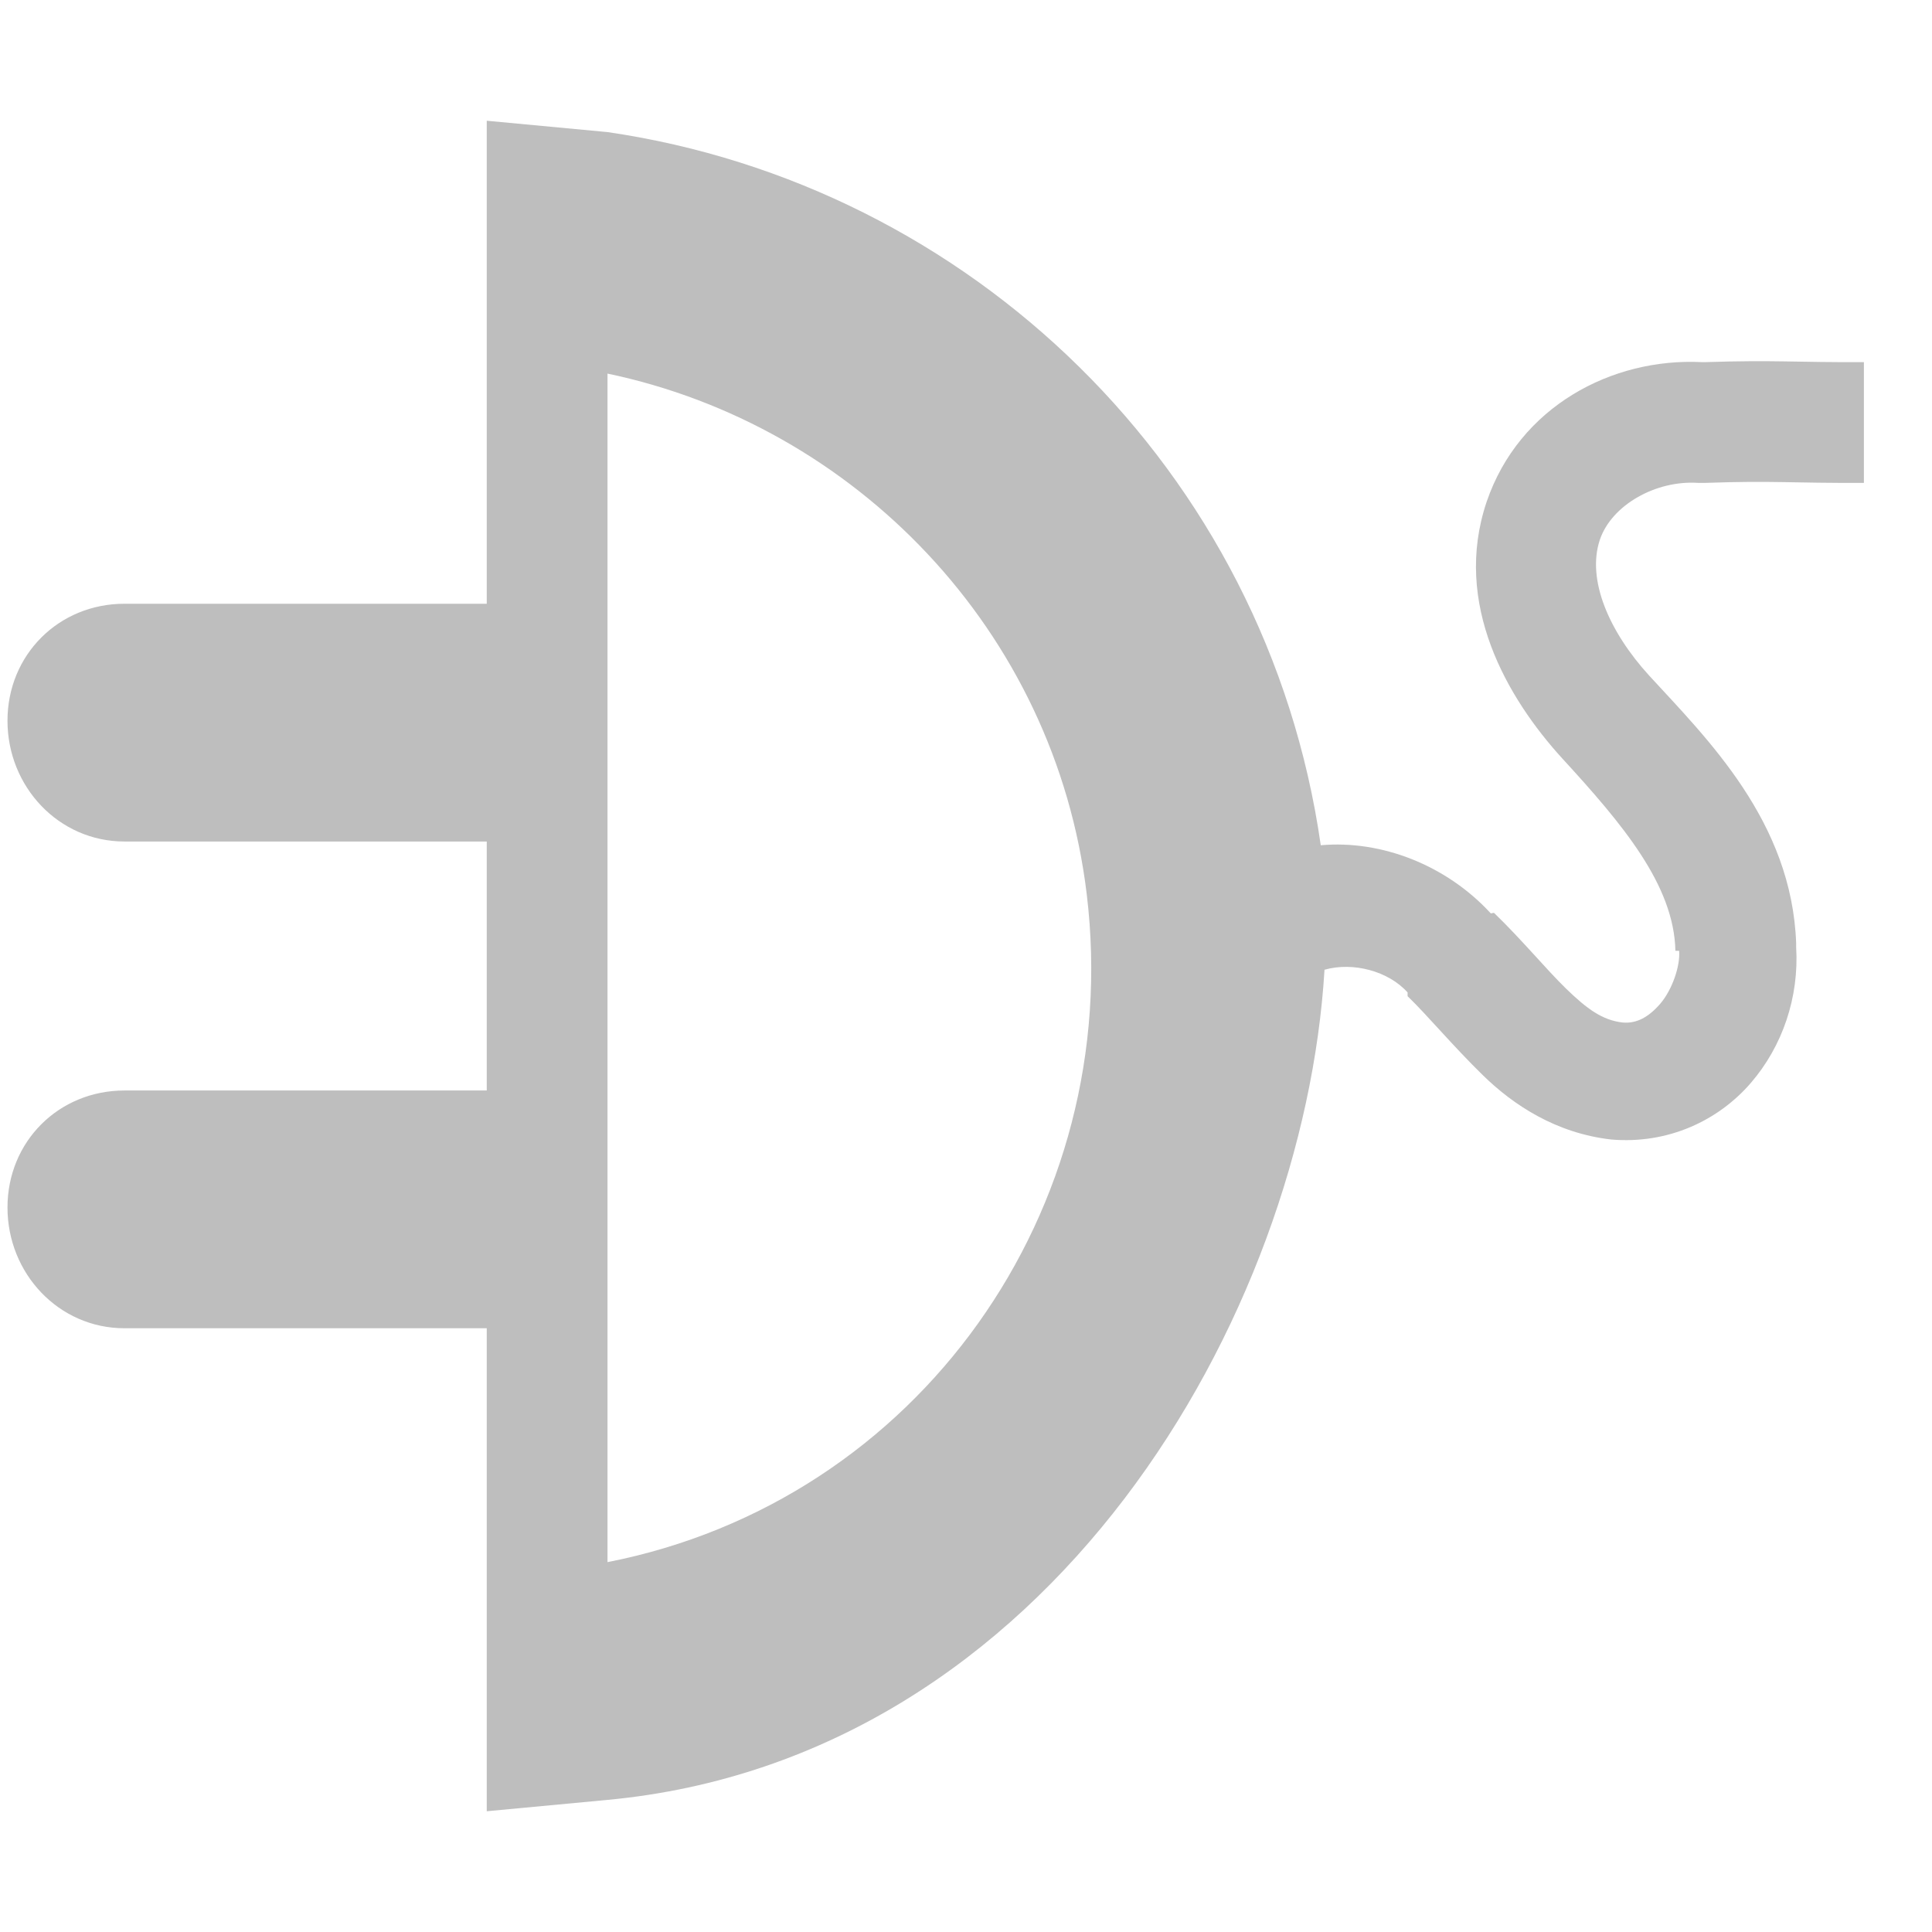 <?xml version='1.0' encoding='UTF-8' standalone='no'?>
<!-- Created with Inkscape (http://www.inkscape.org/) -->

<svg xmlns:cc='http://creativecommons.org/ns#' xmlns:dc='http://purl.org/dc/elements/1.1/' sodipodi:docname='gtk-disconnect-symbolic.svg' height='16' id='svg7384' xmlns:inkscape='http://www.inkscape.org/namespaces/inkscape' xmlns:rdf='http://www.w3.org/1999/02/22-rdf-syntax-ns#' xmlns:sodipodi='http://sodipodi.sourceforge.net/DTD/sodipodi-0.dtd' xmlns:svg='http://www.w3.org/2000/svg' inkscape:version='0.91 r13258 custom' version='1.1' width='16' xmlns='http://www.w3.org/2000/svg'>
  <sodipodi:namedview inkscape:bbox-paths='true' bordercolor='#666666' borderopacity='1' inkscape:current-layer='layer9' inkscape:cx='23.349039' inkscape:cy='0.566064' gridtolerance='10' inkscape:guide-bbox='true' guidetolerance='10' id='namedview88' inkscape:object-nodes='false' inkscape:object-paths='true' objecttolerance='10' pagecolor='#555753' inkscape:pageopacity='1' inkscape:pageshadow='2' showborder='false' showgrid='true' showguides='true' inkscape:snap-bbox='true' inkscape:snap-bbox-midpoints='false' inkscape:snap-global='true' inkscape:snap-grids='true' inkscape:snap-nodes='true' inkscape:snap-others='true' inkscape:snap-page='true' inkscape:snap-to-guides='true' inkscape:window-height='734' inkscape:window-maximized='1' inkscape:window-width='1280' inkscape:window-x='0' inkscape:window-y='27' inkscape:zoom='8'>
    <inkscape:grid empspacing='2' enabled='true' id='grid4866' originx='98px' originy='-42px' snapvisiblegridlinesonly='true' spacingx='1px' spacingy='1px' type='xygrid' visible='true'/>
  </sodipodi:namedview>
  <title id='title9167'>Gnome Symbolic Icon Theme</title>
  <defs id='defs7386'/>
  <g inkscape:groupmode='layer' id='layer9' inkscape:label='stock' style='display:inline' transform='translate(-143,-175)'>
    
    <path inkscape:connector-curvature='0' d='m 147.031,176 0,4 -3,0 c -0.545,0 -0.969,0.423 -0.969,0.969 0,0.545 0.423,1 0.969,1 l 3,0 0,2.062 -3,0 c -0.545,0 -0.969,0.423 -0.969,0.969 0,0.545 0.423,1 0.969,1 l 3,0 0,4 1,-0.094 c 3.675,-0.345 5.767,-4.023 5.938,-6.875 0.236,-0.067 0.53,0.011 0.688,0.188 l 0,0.031 c 0.164,0.158 0.374,0.411 0.625,0.656 0.251,0.245 0.604,0.479 1.062,0.531 0.472,0.04 0.888,-0.158 1.156,-0.469 0.261,-0.303 0.4,-0.707 0.375,-1.125 -2.3e-4,-0.011 3.9e-4,-0.02 0,-0.031 -0.036,-1.009 -0.735,-1.692 -1.219,-2.219 -0.327,-0.359 -0.519,-0.791 -0.406,-1.125 0.098,-0.286 0.463,-0.492 0.812,-0.469 l 0.031,0 0.031,0 c 0.573,-0.02 0.705,0.003 1.312,0 l 0,-1 c -0.562,0.003 -0.737,-0.019 -1.312,0 -0.014,4.5e-4 -0.017,-5e-4 -0.031,0 -0.744,-0.037 -1.512,0.368 -1.781,1.156 -0.286,0.846 0.172,1.628 0.625,2.125 0.506,0.551 0.926,1.052 0.938,1.594 l 0.031,0 c 0.01,0.127 -0.058,0.323 -0.156,0.438 -0.099,0.114 -0.198,0.166 -0.312,0.156 -0.167,-0.019 -0.294,-0.111 -0.469,-0.281 -0.17,-0.166 -0.354,-0.392 -0.594,-0.625 -0.007,-0.007 -0.025,0.007 -0.031,0 -0.365,-0.396 -0.902,-0.607 -1.406,-0.562 -0.447,-3.119 -2.912,-5.469 -5.906,-5.906 l -1,-0.094 z m 1,2.094 c 2.042,0.427 3.705,2.119 3.969,4.312 0.314,2.608 -1.391,5.025 -3.969,5.531 l 0,-9.844 z' id='path7920' style='font-size:medium;font-style:normal;font-variant:normal;font-weight:normal;font-stretch:normal;text-indent:0;text-align:start;text-decoration:none;line-height:normal;letter-spacing:normal;word-spacing:normal;text-transform:none;direction:ltr;block-progression:tb;writing-mode:lr-tb;text-anchor:start;baseline-shift:baseline;color:#000000;fill:#bebebe;fill-opacity:1;stroke:none;stroke-width:2;marker:none;visibility:visible;display:inline;overflow:visible;enable-background:accumulate;font-family:Sans;-inkscape-font-specification:Sans'/>
  </g>
</svg>
